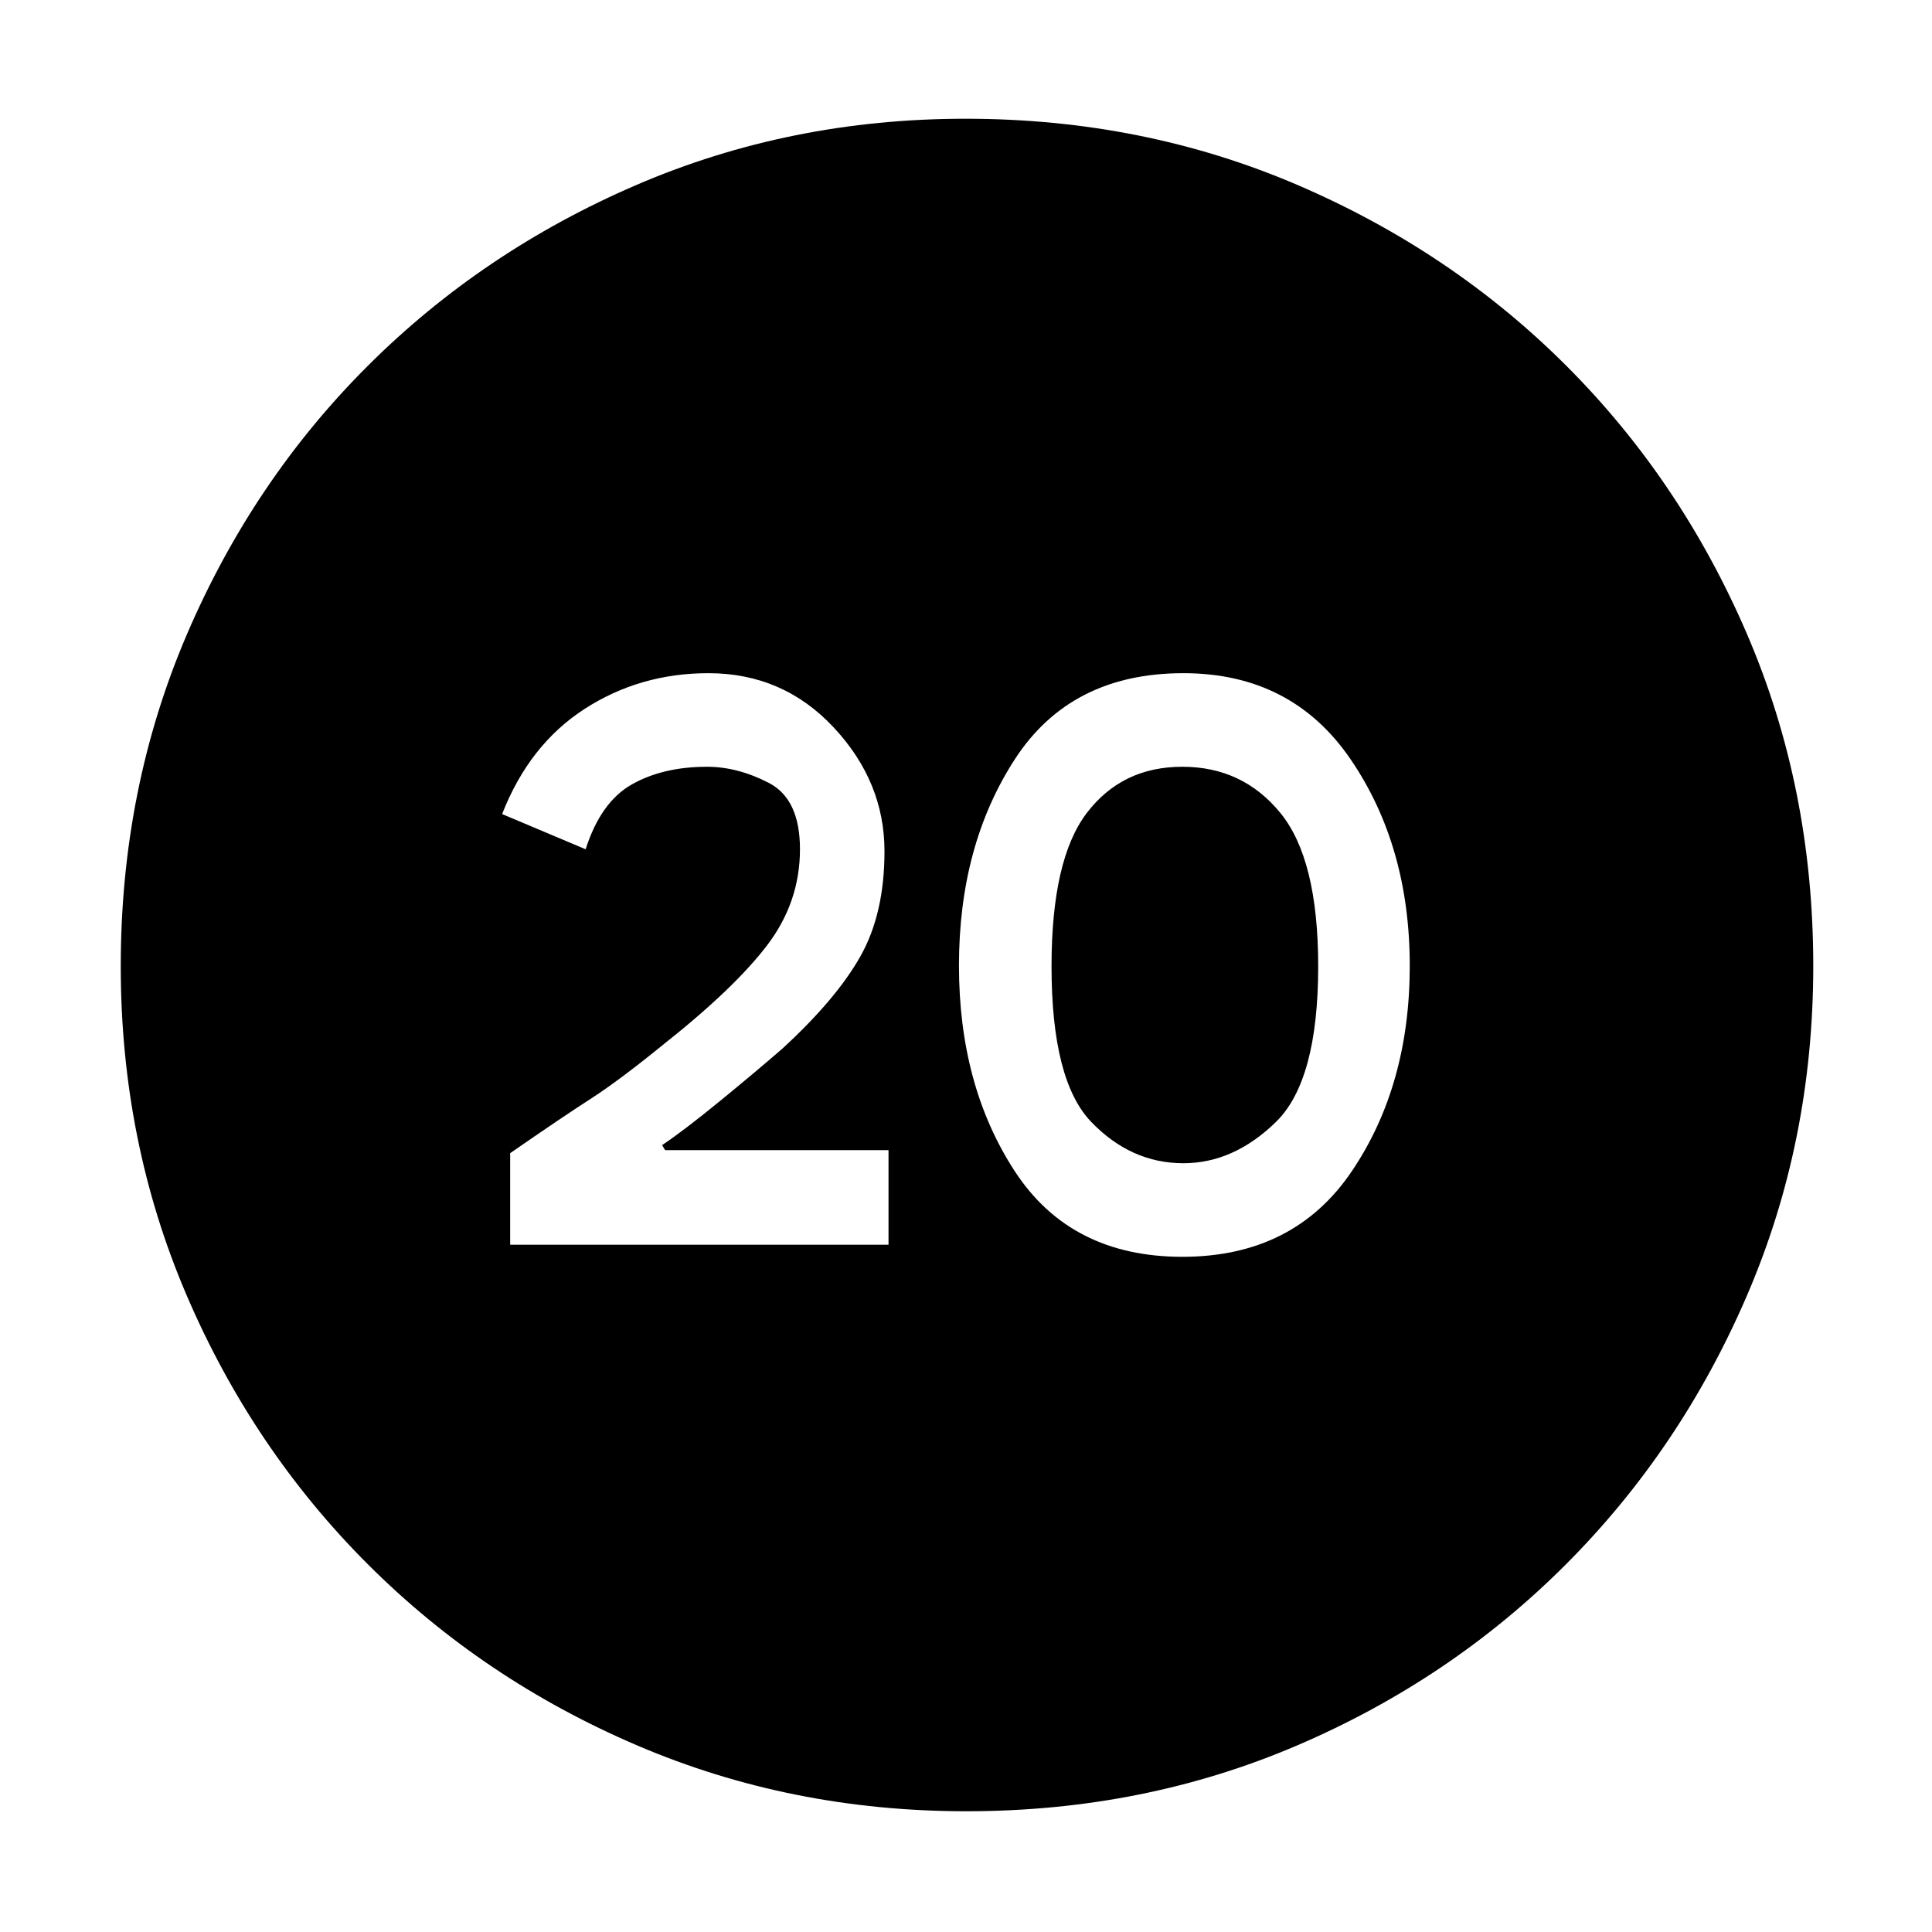 <svg xmlns="http://www.w3.org/2000/svg" height="48" viewBox="0 -960 960 960" width="48"><path d="M253.5-341.5h188v-47h-111L329-391q10.5-7 28.25-21.5t31.44-26.38q26.81-24.62 38.81-45.87 12-21.25 12-52.25 0-34.5-25.2-61.5t-62.3-27q-34 0-61.5 17.75t-41 52.25L291-538q7.5-23.5 23-32.25t37.33-8.75q15.17 0 30.67 8 15.5 8 15.5 33 0 26.22-16.25 47.61T329.63-441q-22.13 18-36.13 27-14 9-40 27v45.5Zm334 6q55.5 0 84.25-42.59t28.75-102q0-59.41-29.25-102.41t-83.25-43q-56 0-83.75 42.79t-27.75 102.5q0 59.71 27.75 102.21 27.75 42.5 83.25 42.5Zm.5-46.5q-26 0-45.75-20.5t-19.75-77.36Q522.5-533 540-556t47.5-23q30 0 48.75 23T655-479.86q0 56.86-21 77.36T588-382ZM480.14-60Q393-60 316.5-92.75q-76.5-32.75-133.75-90t-90-133.61Q60-392.72 60-479.86 60-568 92.75-644.5q32.75-76.5 89.84-133.55 57.1-57.06 133.53-90Q392.56-901 479.78-901q88.22 0 164.84 32.87t133.59 89.79q56.98 56.92 89.89 133.46Q901-568.34 901-480q0 87.28-32.95 163.76-32.94 76.48-90 133.61Q721-125.5 644.64-92.75 568.28-60 480.14-60Z"/></svg>